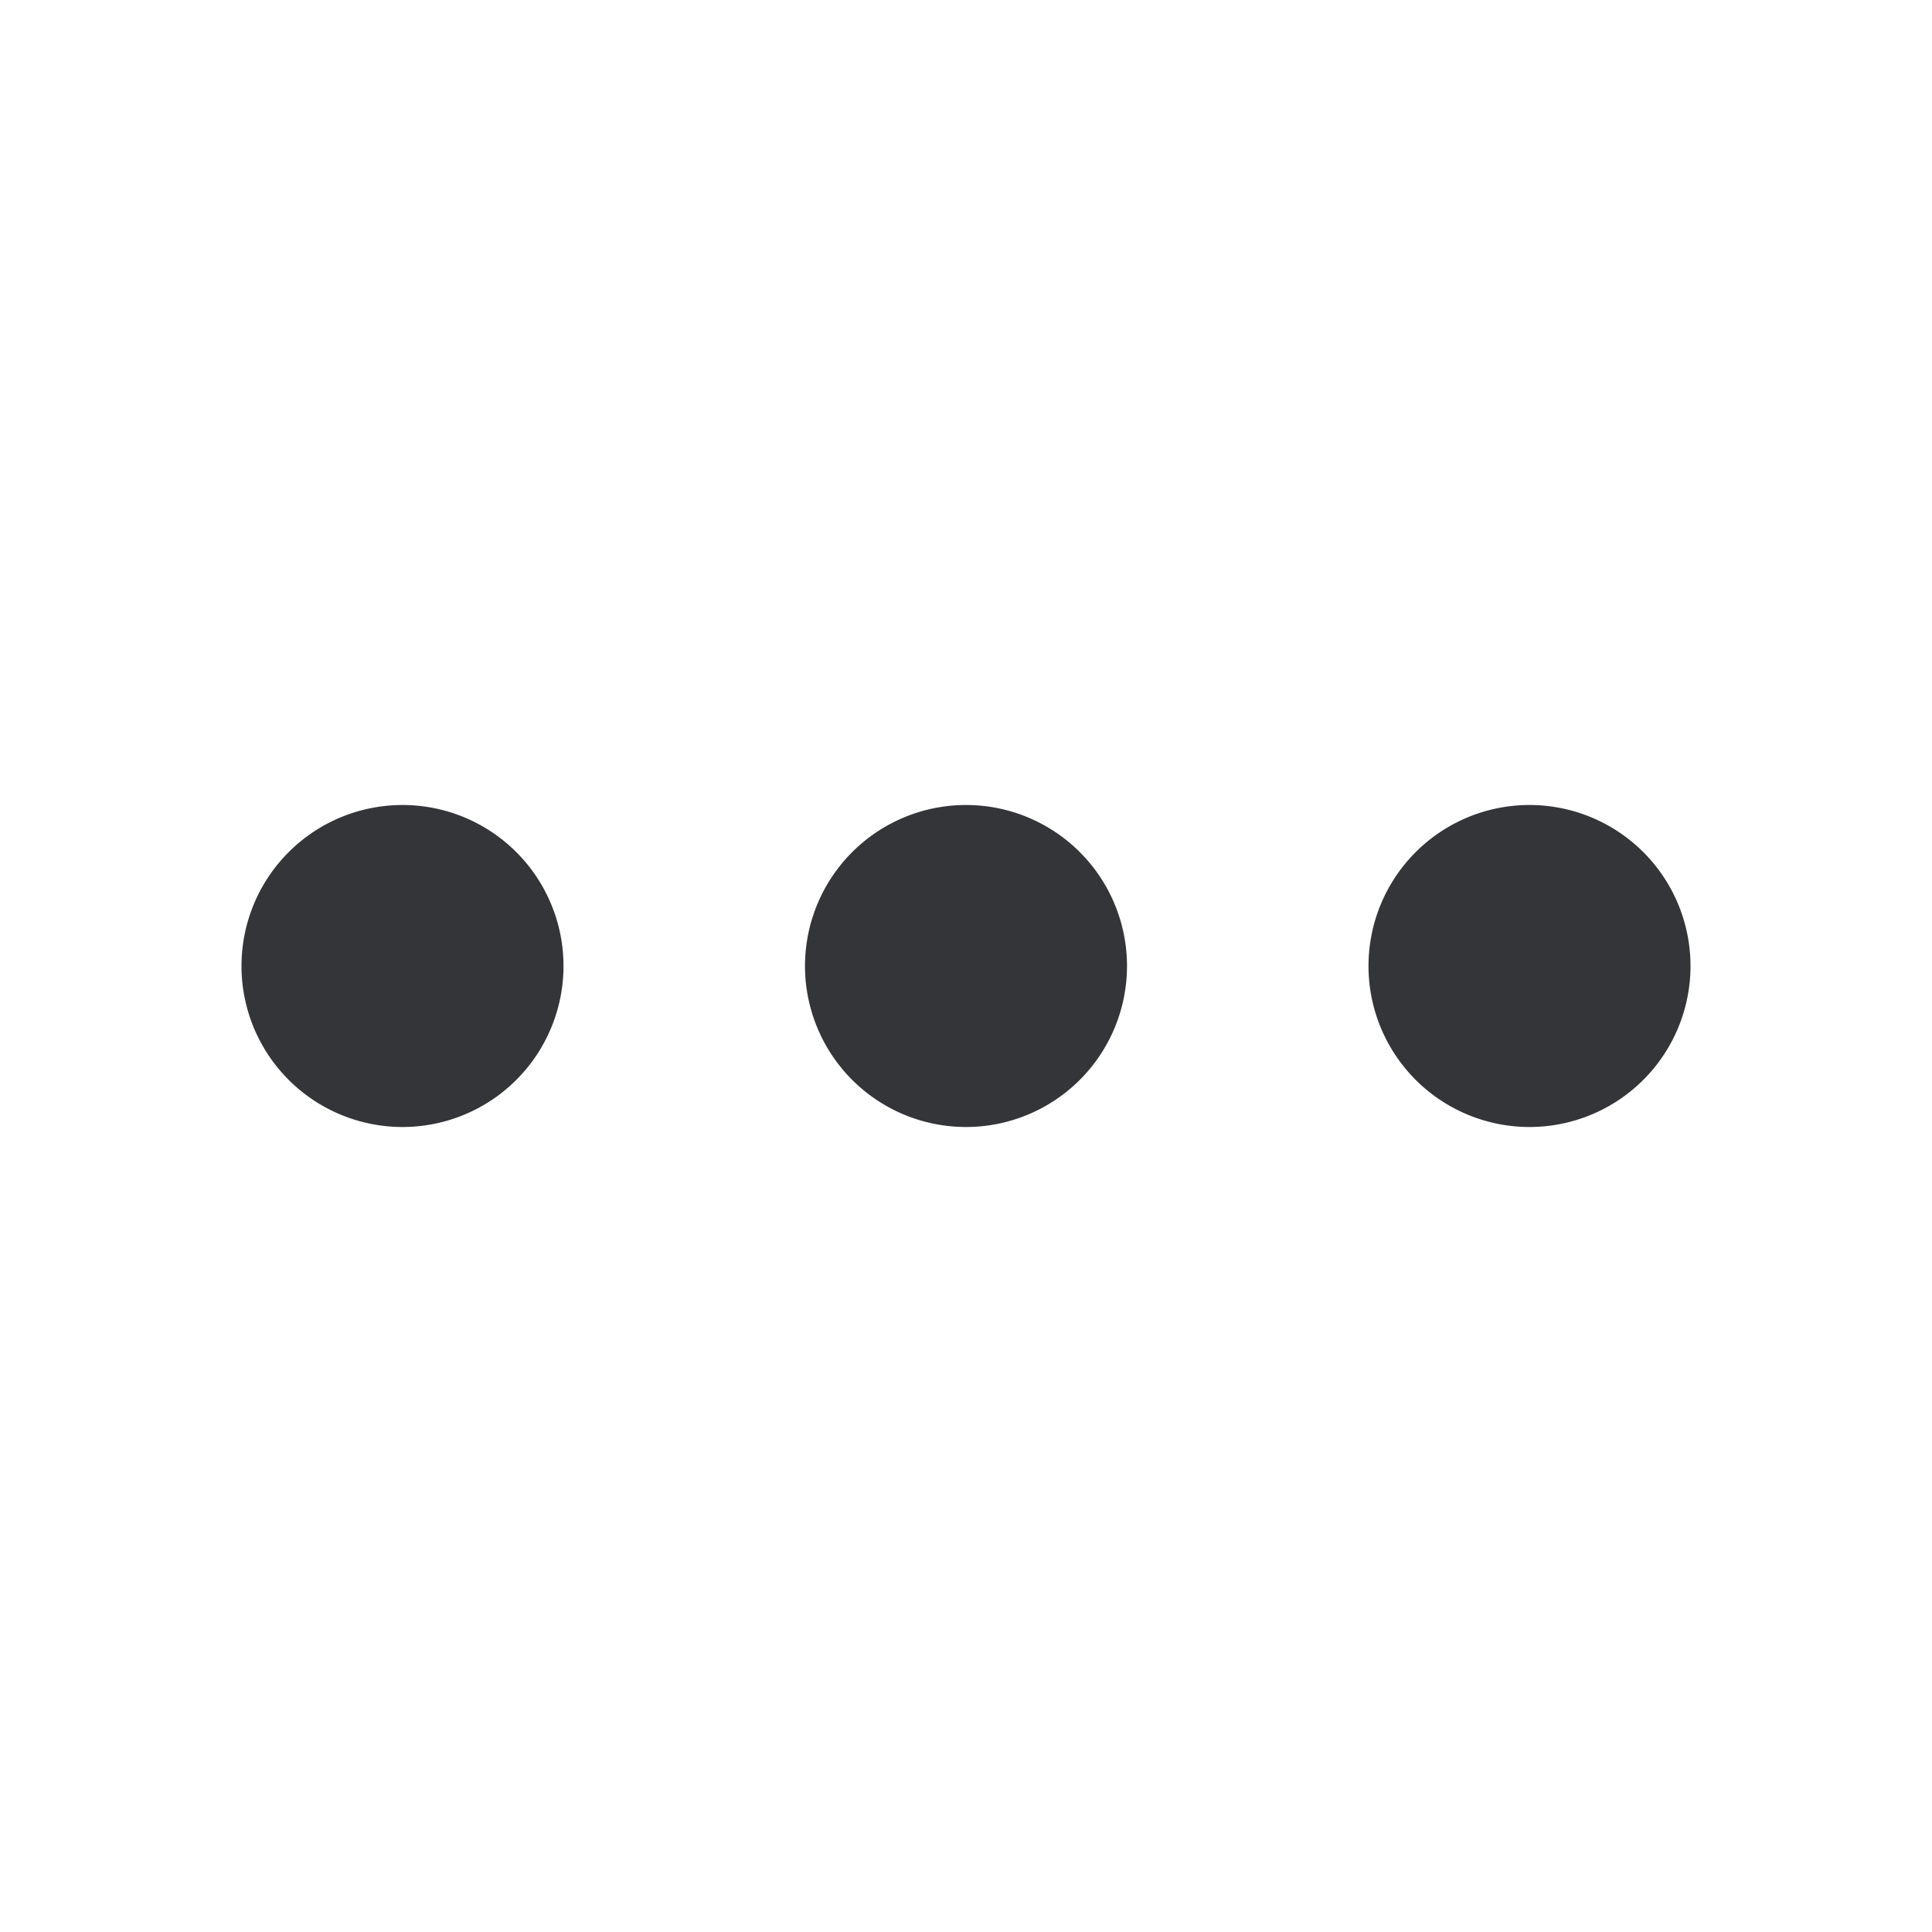 <svg width="1em" height="1em" viewBox="0 0 24 24" fill="#343538" xmlns="http://www.w3.org/2000/svg" class="e-1r9rkwa" aria-hidden="true"><path d="M7 12a2 2 0 1 1-4 0 2 2 0 0 1 4 0M14 12a2 2 0 1 1-4 0 2 2 0 0 1 4 0M19 14a2 2 0 1 0 0-4 2 2 0 0 0 0 4"></path></svg>